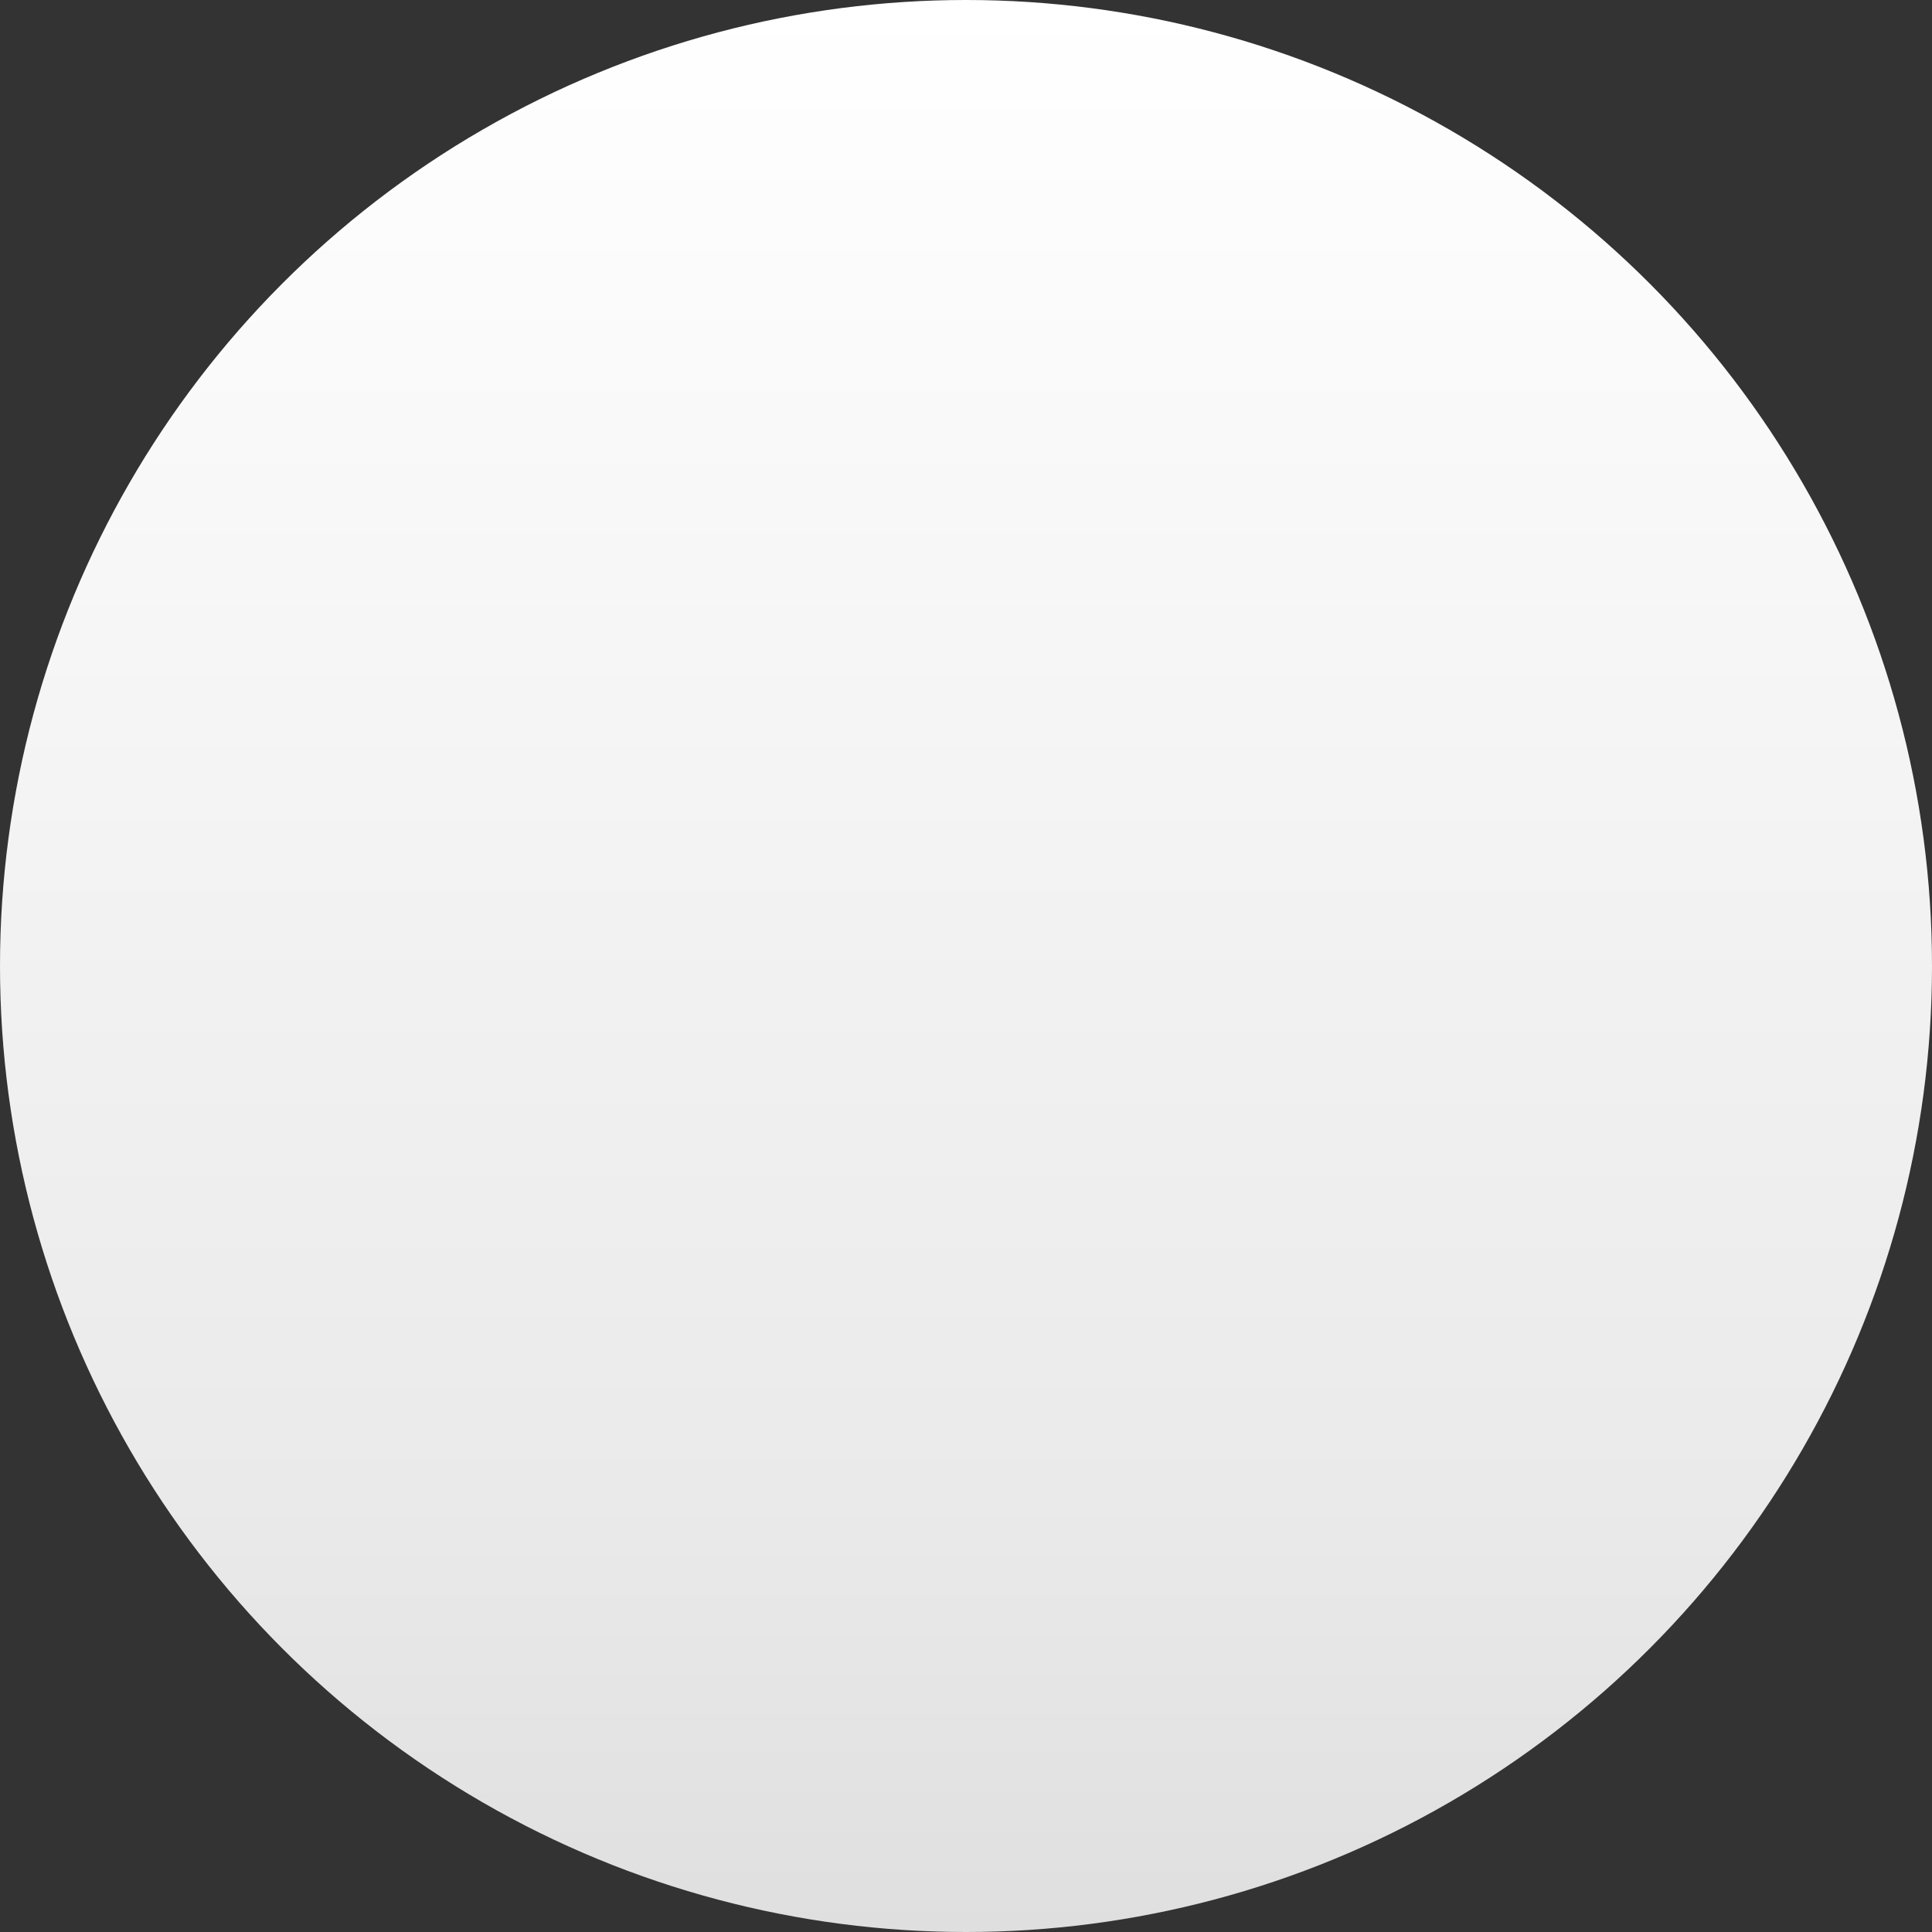         <svg
          width="256"
          height="256"
          viewBox="0 0 256 256"
          fill="none"
          xmlns="http://www.w3.org/2000/svg"
          className="absolute right-0 -z-10"
        >
          <rect x="0" y="0" width="256" height="256" fill="#333333" stroke="none"/>
          <circle cx="128" cy="128" r="128" fill="url(#paint0_linear_0_22)" />
          <defs>
            <linearGradient
              id="paint0_linear_0_22"
              x1="0"
              y1="0"
              x2="0"
              y2="256"
              gradientUnits="userSpaceOnUse"
            >
              <stop stop-color="white" />
              <stop offset="0.774" stop-color="#EAEAEA" />
              <stop offset="1" stop-color="#DFDFDF" />
            </linearGradient>
          </defs>
        </svg>